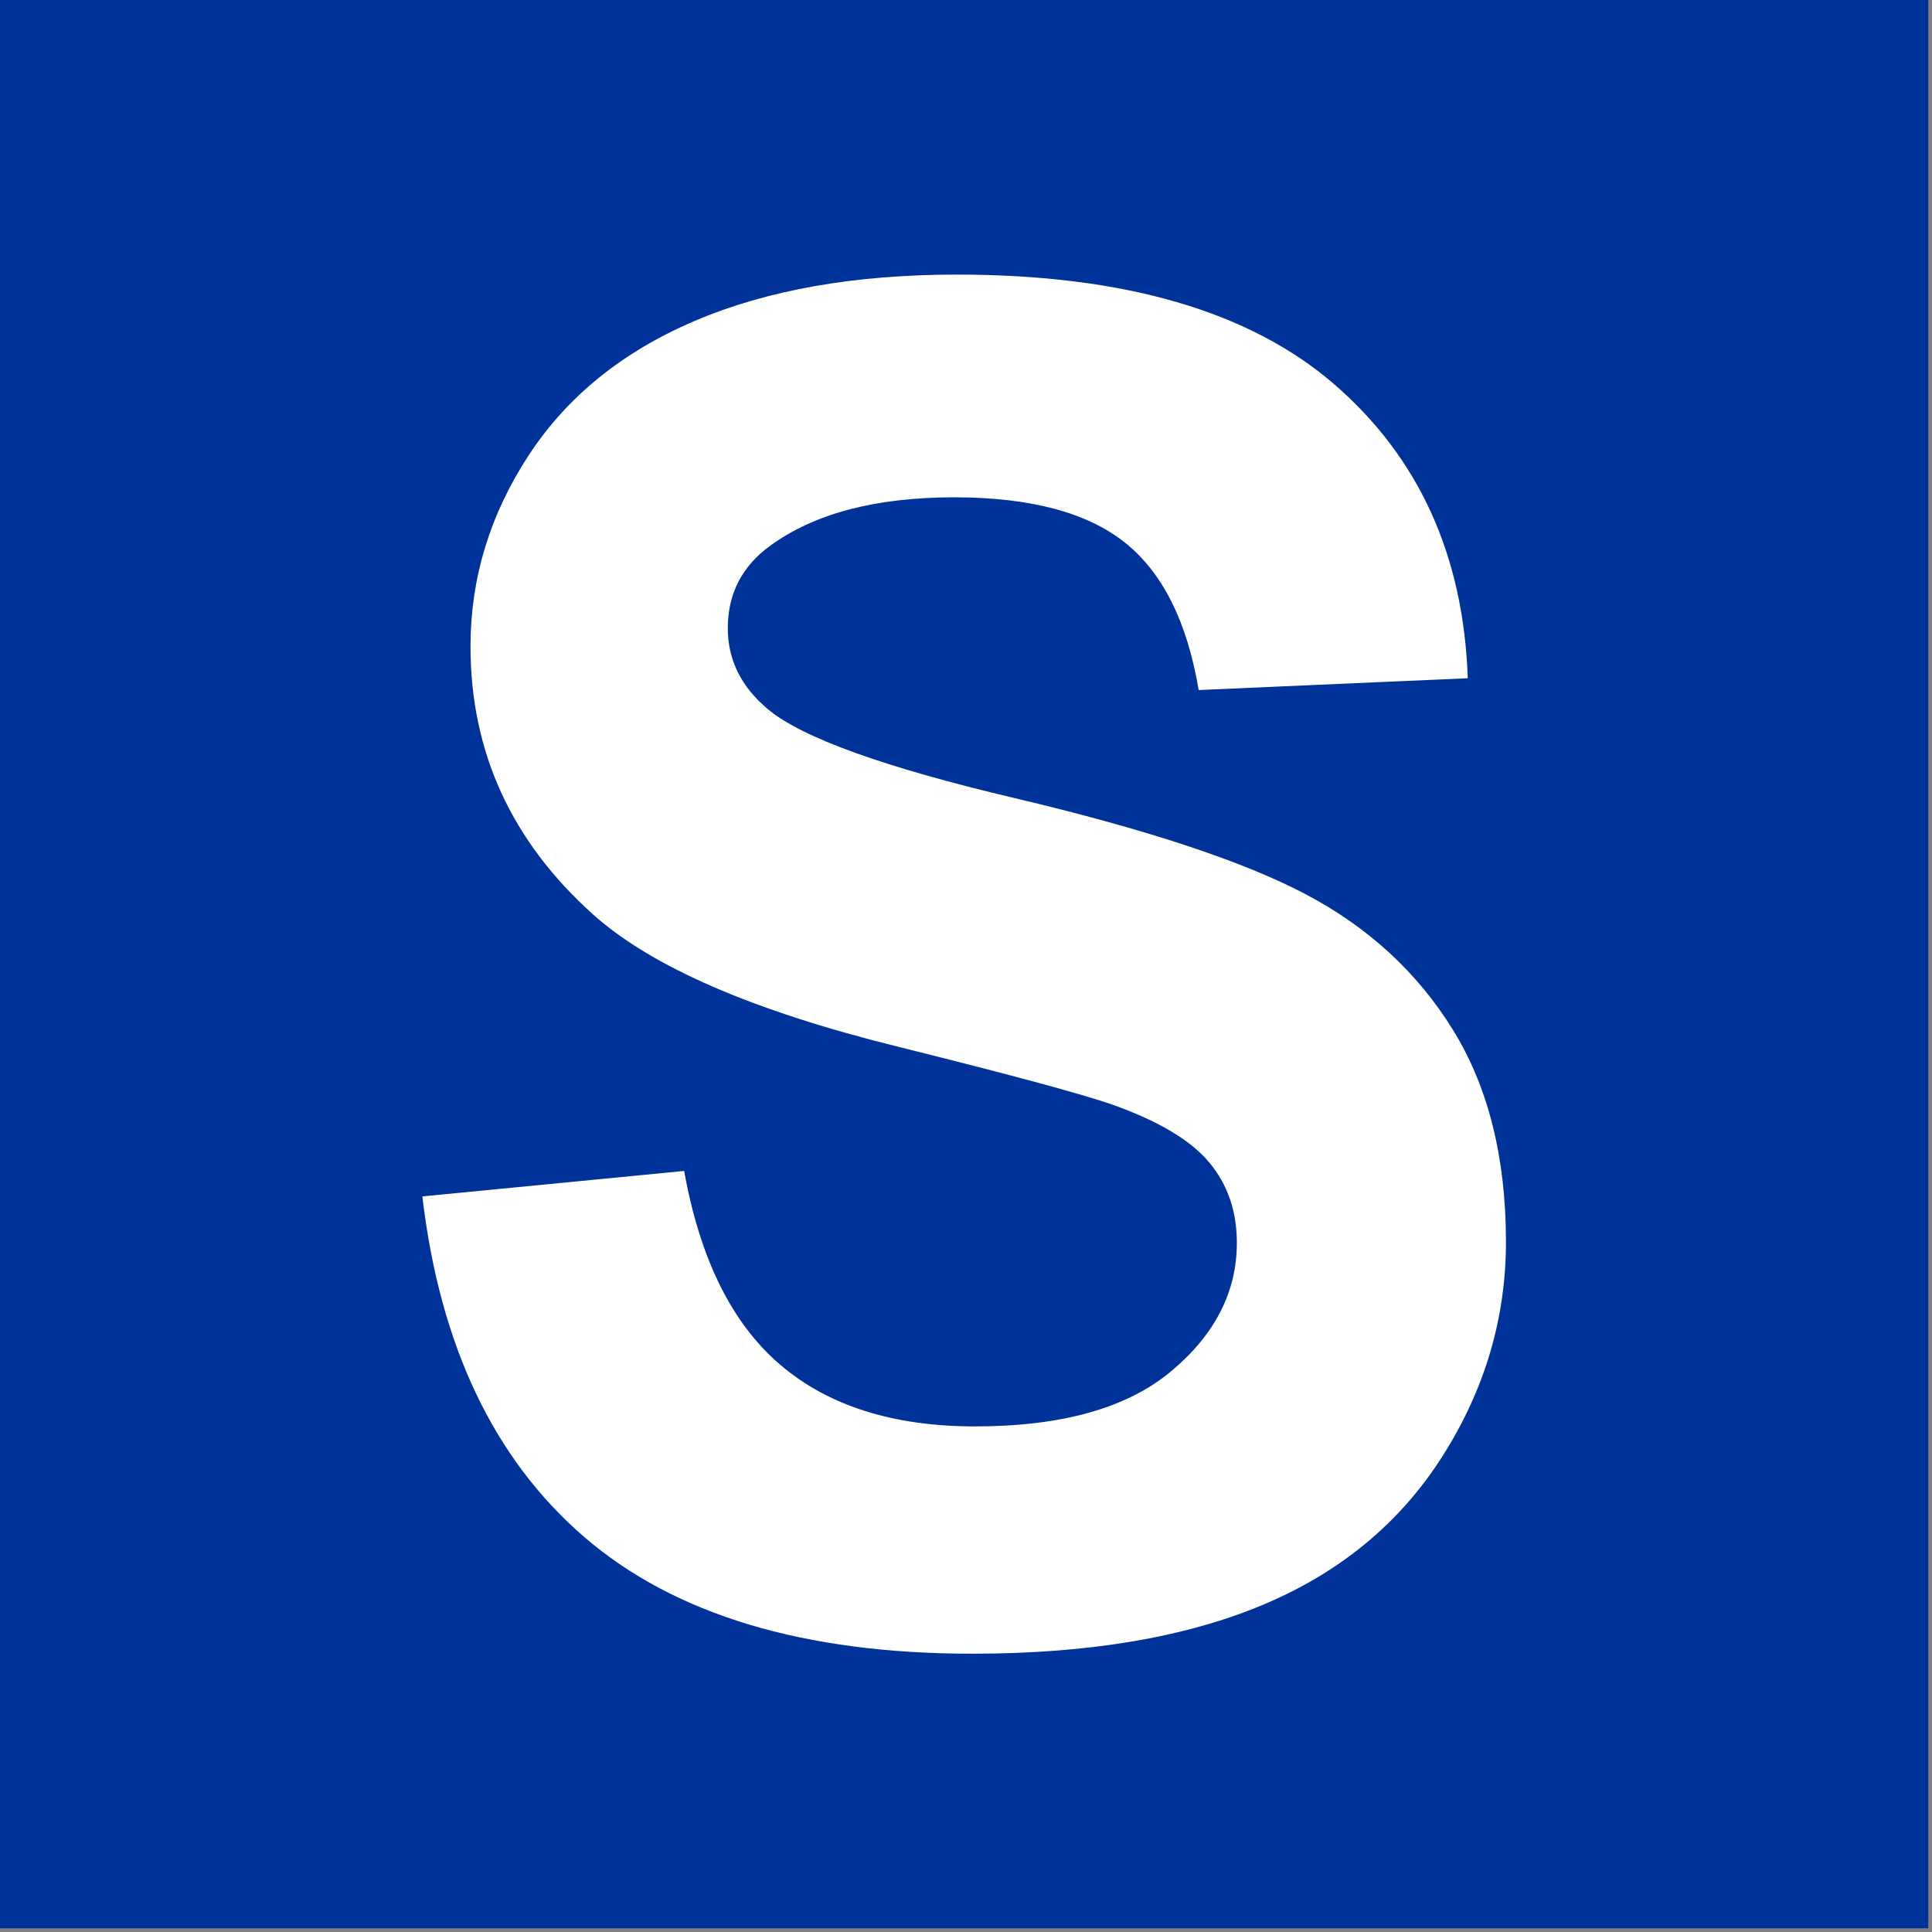 <?xml version="1.0" encoding="UTF-8" standalone="no"?>
<!DOCTYPE svg PUBLIC "-//W3C//DTD SVG 1.1//EN" "http://www.w3.org/Graphics/SVG/1.1/DTD/svg11.dtd">
<svg width="100%" height="100%" viewBox="0 0 167 167" version="1.1" xmlns="http://www.w3.org/2000/svg" xmlns:xlink="http://www.w3.org/1999/xlink" xml:space="preserve" xmlns:serif="http://www.serif.com/" style="fill-rule:evenodd;clip-rule:evenodd;stroke-linejoin:round;stroke-miterlimit:2;">
    <rect x="0" y="0" width="167" height="167" fill="#808080" stroke="none"/>
    <g transform="matrix(4.167,0,0,4.167,0,0)">
        <g id="rect3591" transform="matrix(1,0,0,1,-5,-5)">
            <rect x="5" y="5" width="40" height="40" style="fill:rgb(0,51,153);"/>
        </g>
        <g id="path2818" transform="matrix(1,0,0,1,-5,-5)">
            <path d="M13.761,29.818L19.192,29.29C19.519,31.113 20.182,32.452 21.181,33.307C22.181,34.162 23.529,34.589 25.226,34.589C27.024,34.589 28.379,34.209 29.29,33.448C30.202,32.688 30.657,31.798 30.657,30.78C30.657,30.126 30.466,29.57 30.082,29.111C29.699,28.652 29.029,28.253 28.074,27.914C27.42,27.687 25.93,27.285 23.605,26.707C20.612,25.965 18.513,25.053 17.306,23.972C15.609,22.451 14.76,20.597 14.76,18.409C14.76,17.001 15.159,15.684 15.958,14.458C16.756,13.233 17.906,12.299 19.409,11.658C20.911,11.017 22.724,10.696 24.849,10.696C28.319,10.696 30.931,11.457 32.685,12.978C34.438,14.499 35.359,16.53 35.447,19.069L29.865,19.314C29.626,17.894 29.114,16.872 28.328,16.25C27.543,15.628 26.364,15.316 24.793,15.316C23.171,15.316 21.901,15.65 20.983,16.316C20.392,16.743 20.097,17.315 20.097,18.032C20.097,18.686 20.373,19.245 20.927,19.71C21.631,20.301 23.34,20.917 26.056,21.558C28.772,22.2 30.78,22.863 32.081,23.548C33.382,24.233 34.401,25.17 35.136,26.358C35.872,27.546 36.239,29.014 36.239,30.761C36.239,32.345 35.799,33.829 34.919,35.212C34.039,36.595 32.795,37.622 31.185,38.295C29.576,38.968 27.571,39.304 25.17,39.304C21.675,39.304 18.991,38.496 17.117,36.881C15.244,35.265 14.125,32.911 13.761,29.818Z" style="fill:white;fill-rule:nonzero;"/>
        </g>
    </g>
</svg>
